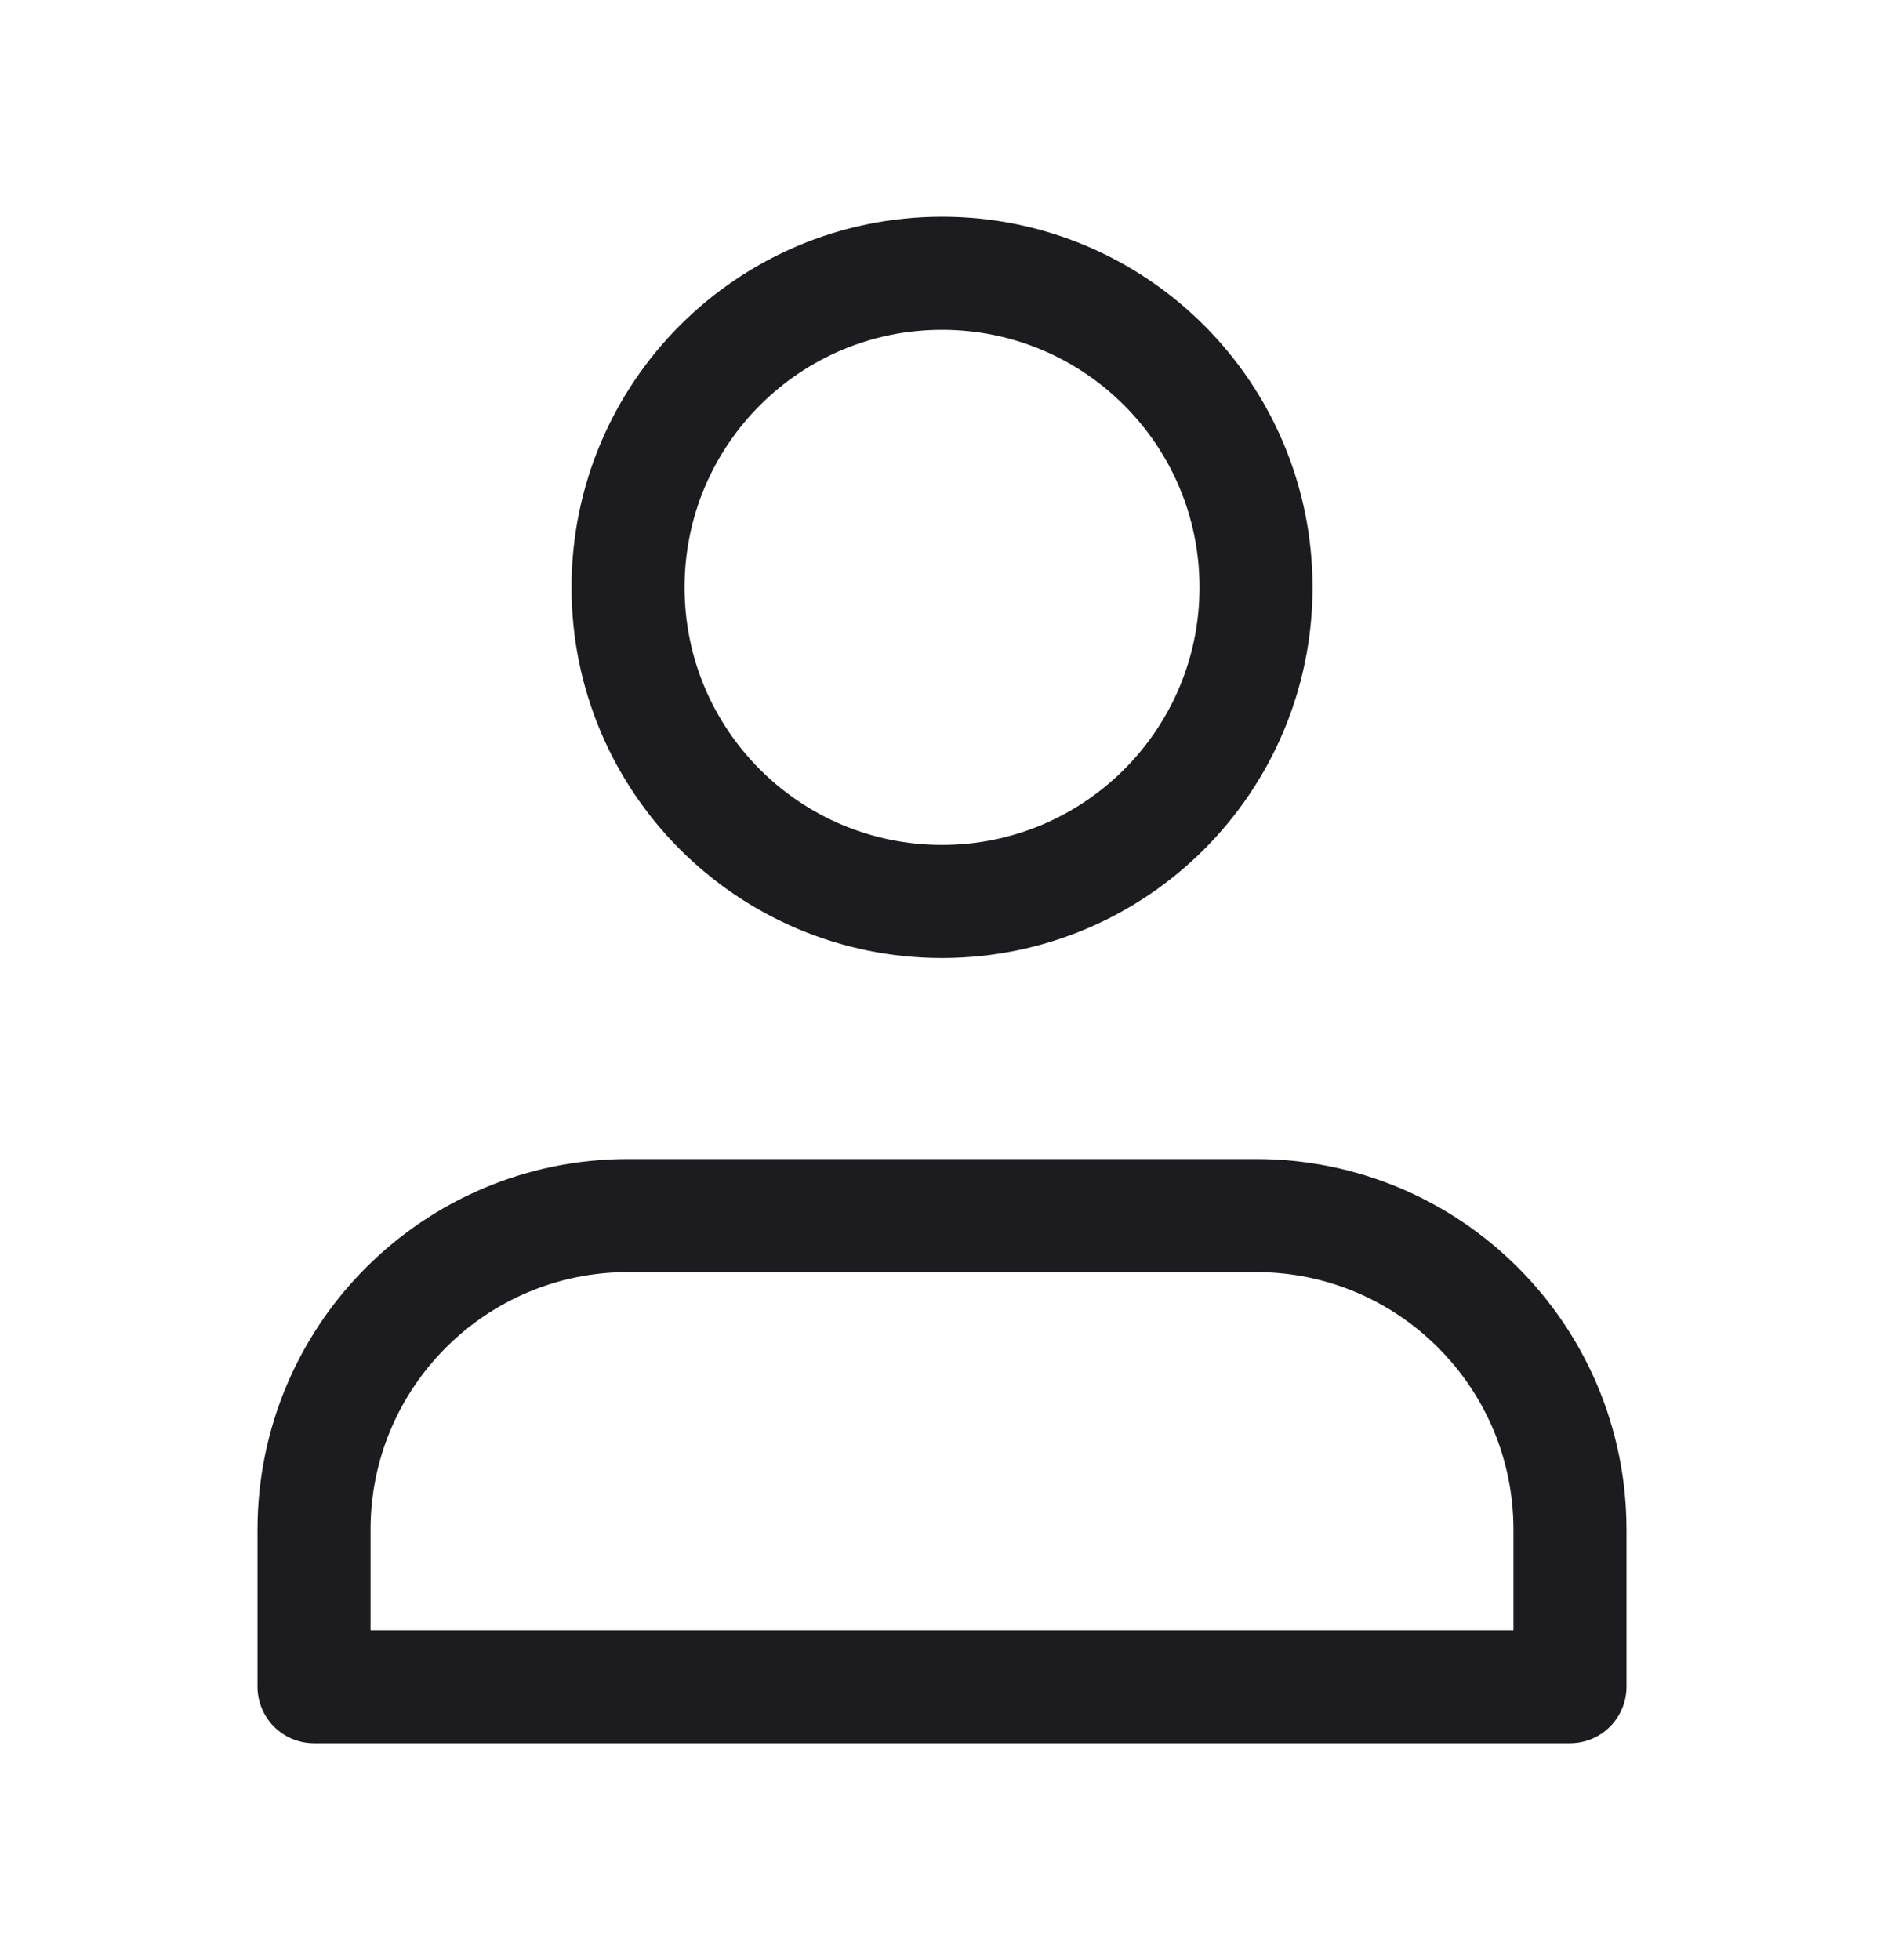 <svg width="25" height="26" viewBox="0 0 25 26" fill="none" xmlns="http://www.w3.org/2000/svg">
<path d="M16.667 16.125H8.333C6.032 16.125 4.167 17.991 4.167 20.292V22.375H12.5H20.833V20.292C20.833 17.991 18.968 16.125 16.667 16.125Z" stroke="#1C1B1F" stroke-width="1.5" stroke-linecap="round" stroke-linejoin="round"/>
<path d="M12.5 11.958C14.801 11.958 16.667 10.093 16.667 7.792C16.667 5.49 14.801 3.625 12.5 3.625C10.199 3.625 8.334 5.49 8.334 7.792C8.334 10.093 10.199 11.958 12.5 11.958Z" stroke="#1C1B1F" stroke-width="1.5" stroke-linecap="round" stroke-linejoin="round"/>
</svg>
